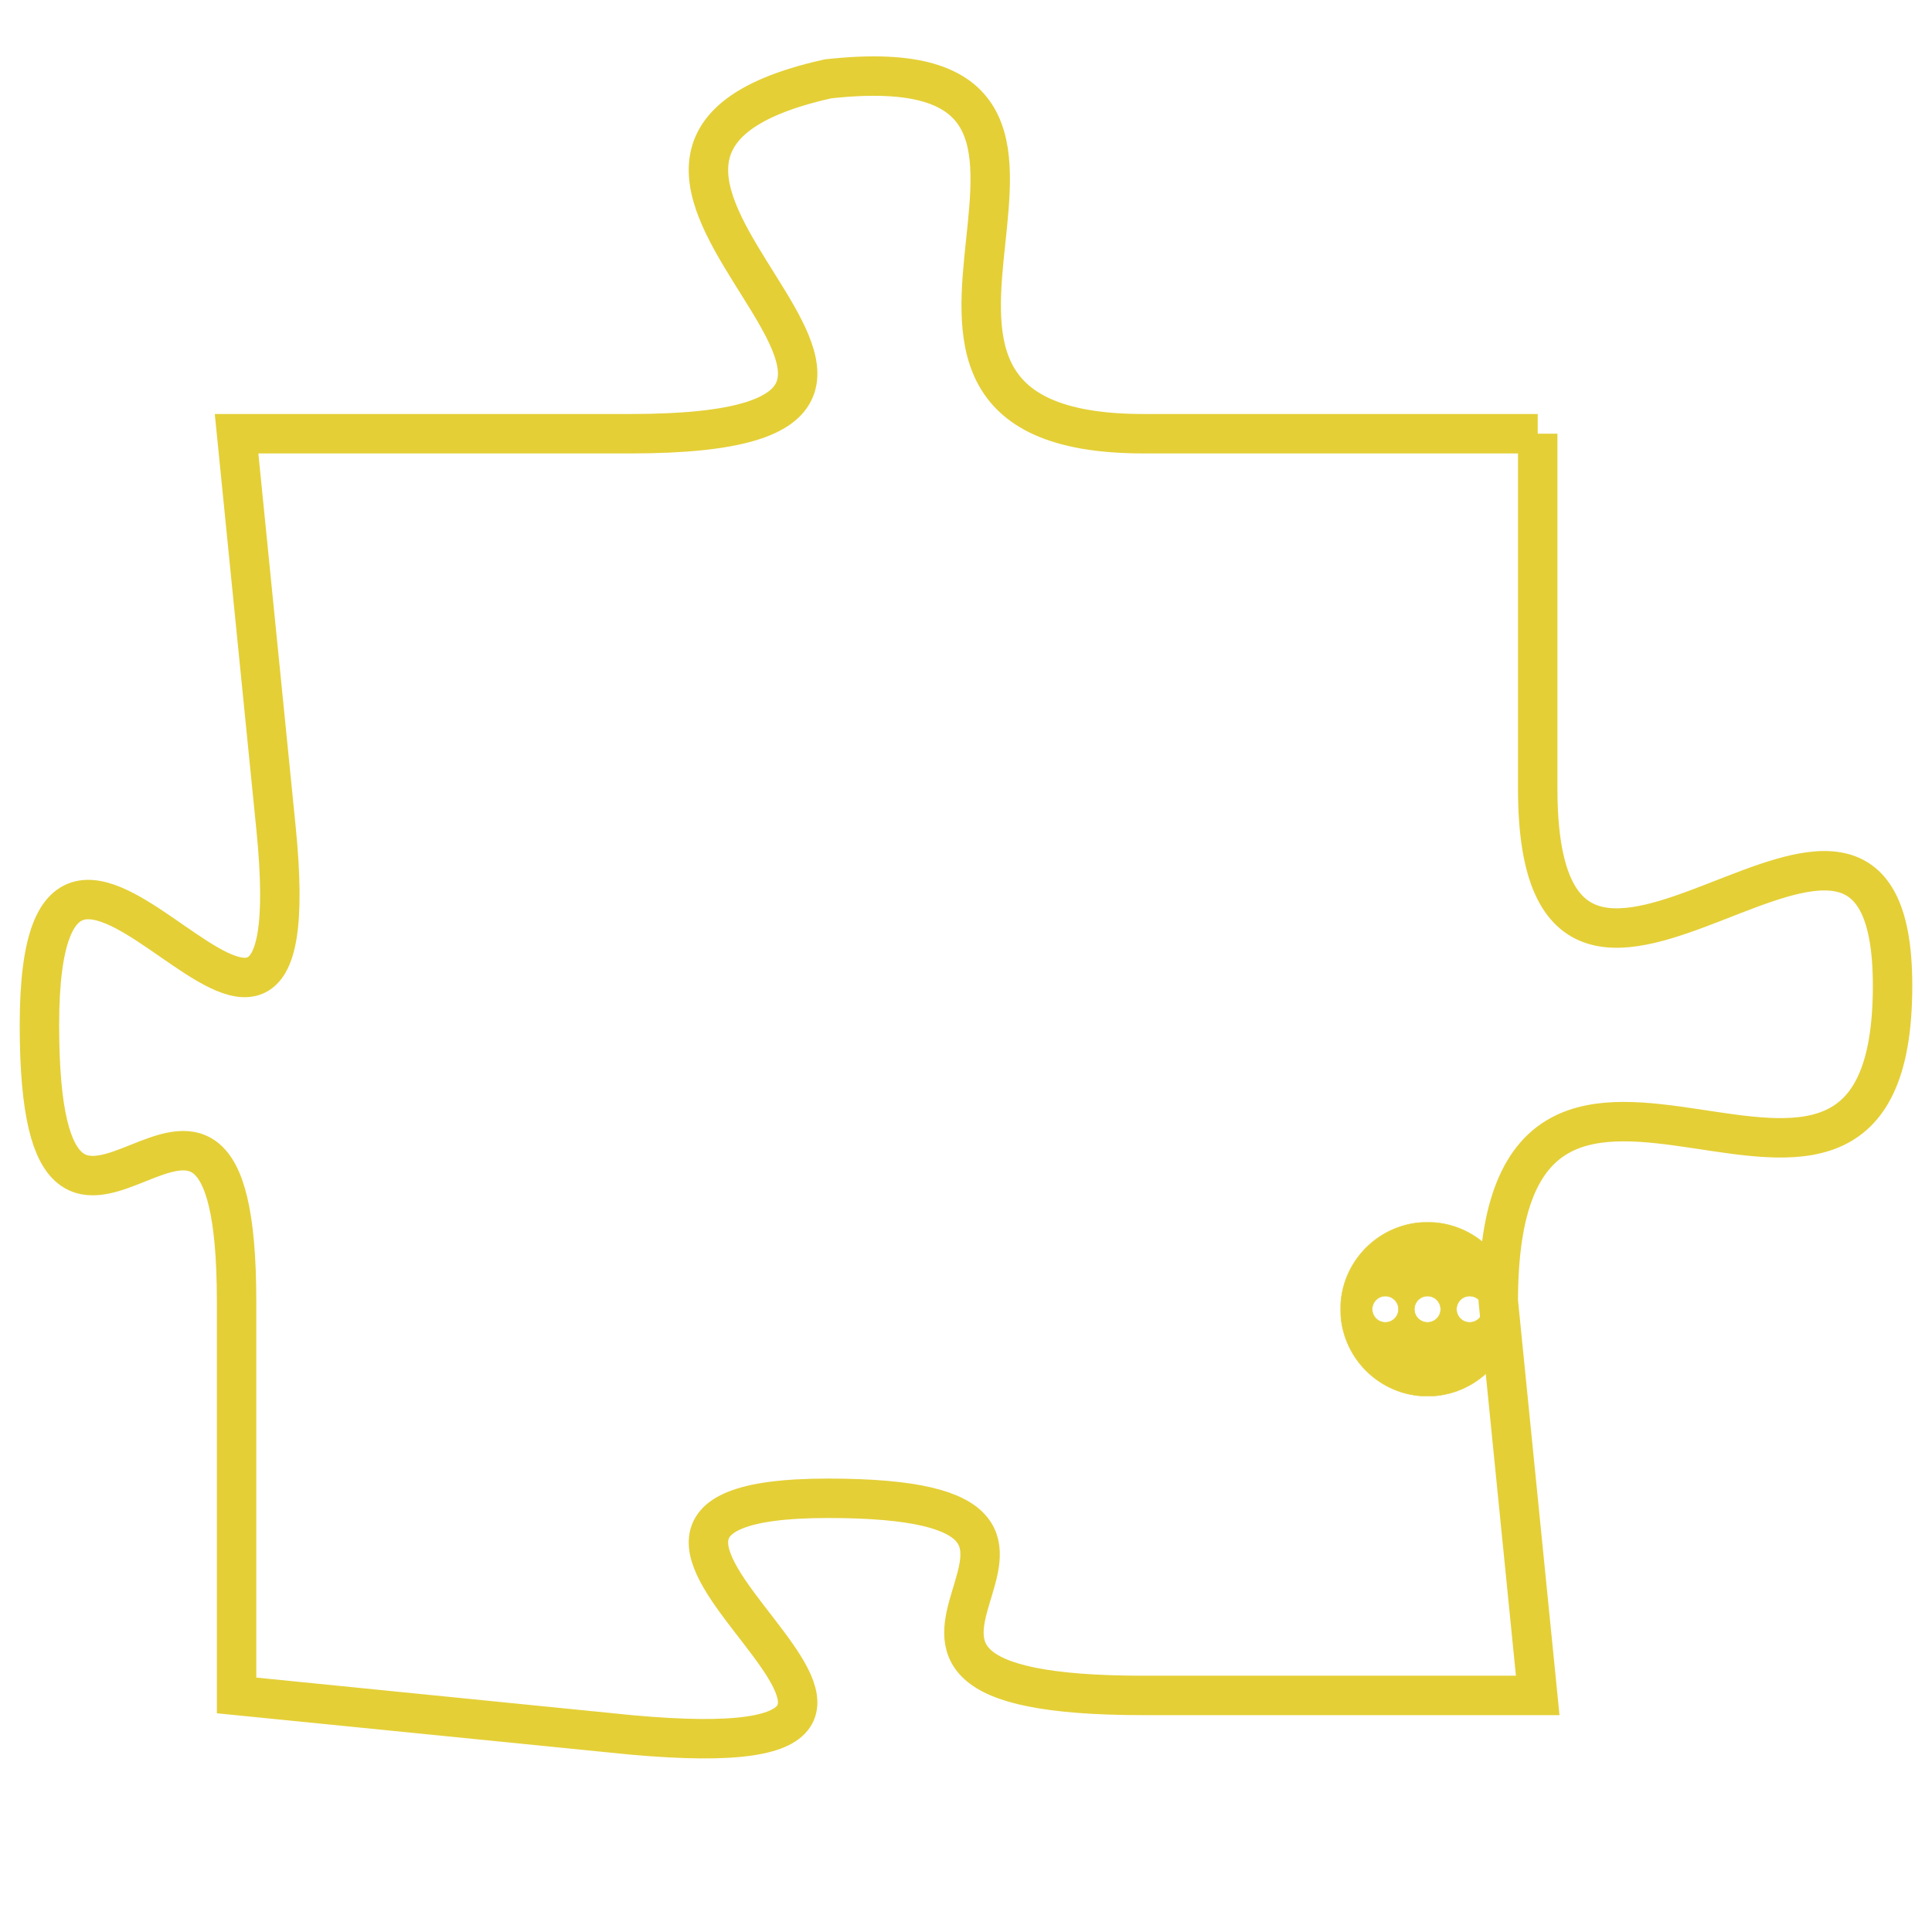 <svg version="1.1" xmlns="http://www.w3.org/2000/svg" xmlns:xlink="http://www.w3.org/1999/xlink" fill="transparent" x="0" y="0" width="350" height="350" preserveAspectRatio="xMinYMin slice"><style type="text/css">.links{fill:transparent;stroke: #E4CF37;}.links:hover{fill:#63D272; opacity:0.4;}</style><defs><g id="allt"><path id="t2465" d="M4158,576 L4148,576 C4139,576 4149,566 4140,567 C4131,569 4146,576 4135,576 L4125,576 4125,576 L4126,586 C4127,596 4120,582 4120,591 C4120,600 4125,589 4125,598 L4125,608 4125,608 L4135,609 C4146,610 4131,603 4140,603 C4149,603 4138,608 4148,608 L4158,608 4158,608 L4157,598 C4157,588 4167,599 4167,590 C4167,582 4158,594 4158,585 L4158,576"/></g><clipPath id="c" clipRule="evenodd" fill="transparent"><use href="#t2465"/></clipPath></defs><svg viewBox="4119 565 49 46" preserveAspectRatio="xMinYMin meet"><svg width="4380" height="2430"><g><image crossorigin="anonymous" x="0" y="0" href="https://nftpuzzle.license-token.com/assets/completepuzzle.svg" width="100%" height="100%" /><g class="links"><use href="#t2465"/></g></g></svg><svg x="4153" y="596" height="9%" width="9%" viewBox="0 0 330 330"><g><a xlink:href="https://nftpuzzle.license-token.com/" class="links"><title>See the most innovative NFT based token software licensing project</title><path fill="#E4CF37" id="more" d="M165,0C74.019,0,0,74.019,0,165s74.019,165,165,165s165-74.019,165-165S255.981,0,165,0z M85,190 c-13.785,0-25-11.215-25-25s11.215-25,25-25s25,11.215,25,25S98.785,190,85,190z M165,190c-13.785,0-25-11.215-25-25 s11.215-25,25-25s25,11.215,25,25S178.785,190,165,190z M245,190c-13.785,0-25-11.215-25-25s11.215-25,25-25 c13.785,0,25,11.215,25,25S258.785,190,245,190z"></path></a></g></svg></svg></svg>
